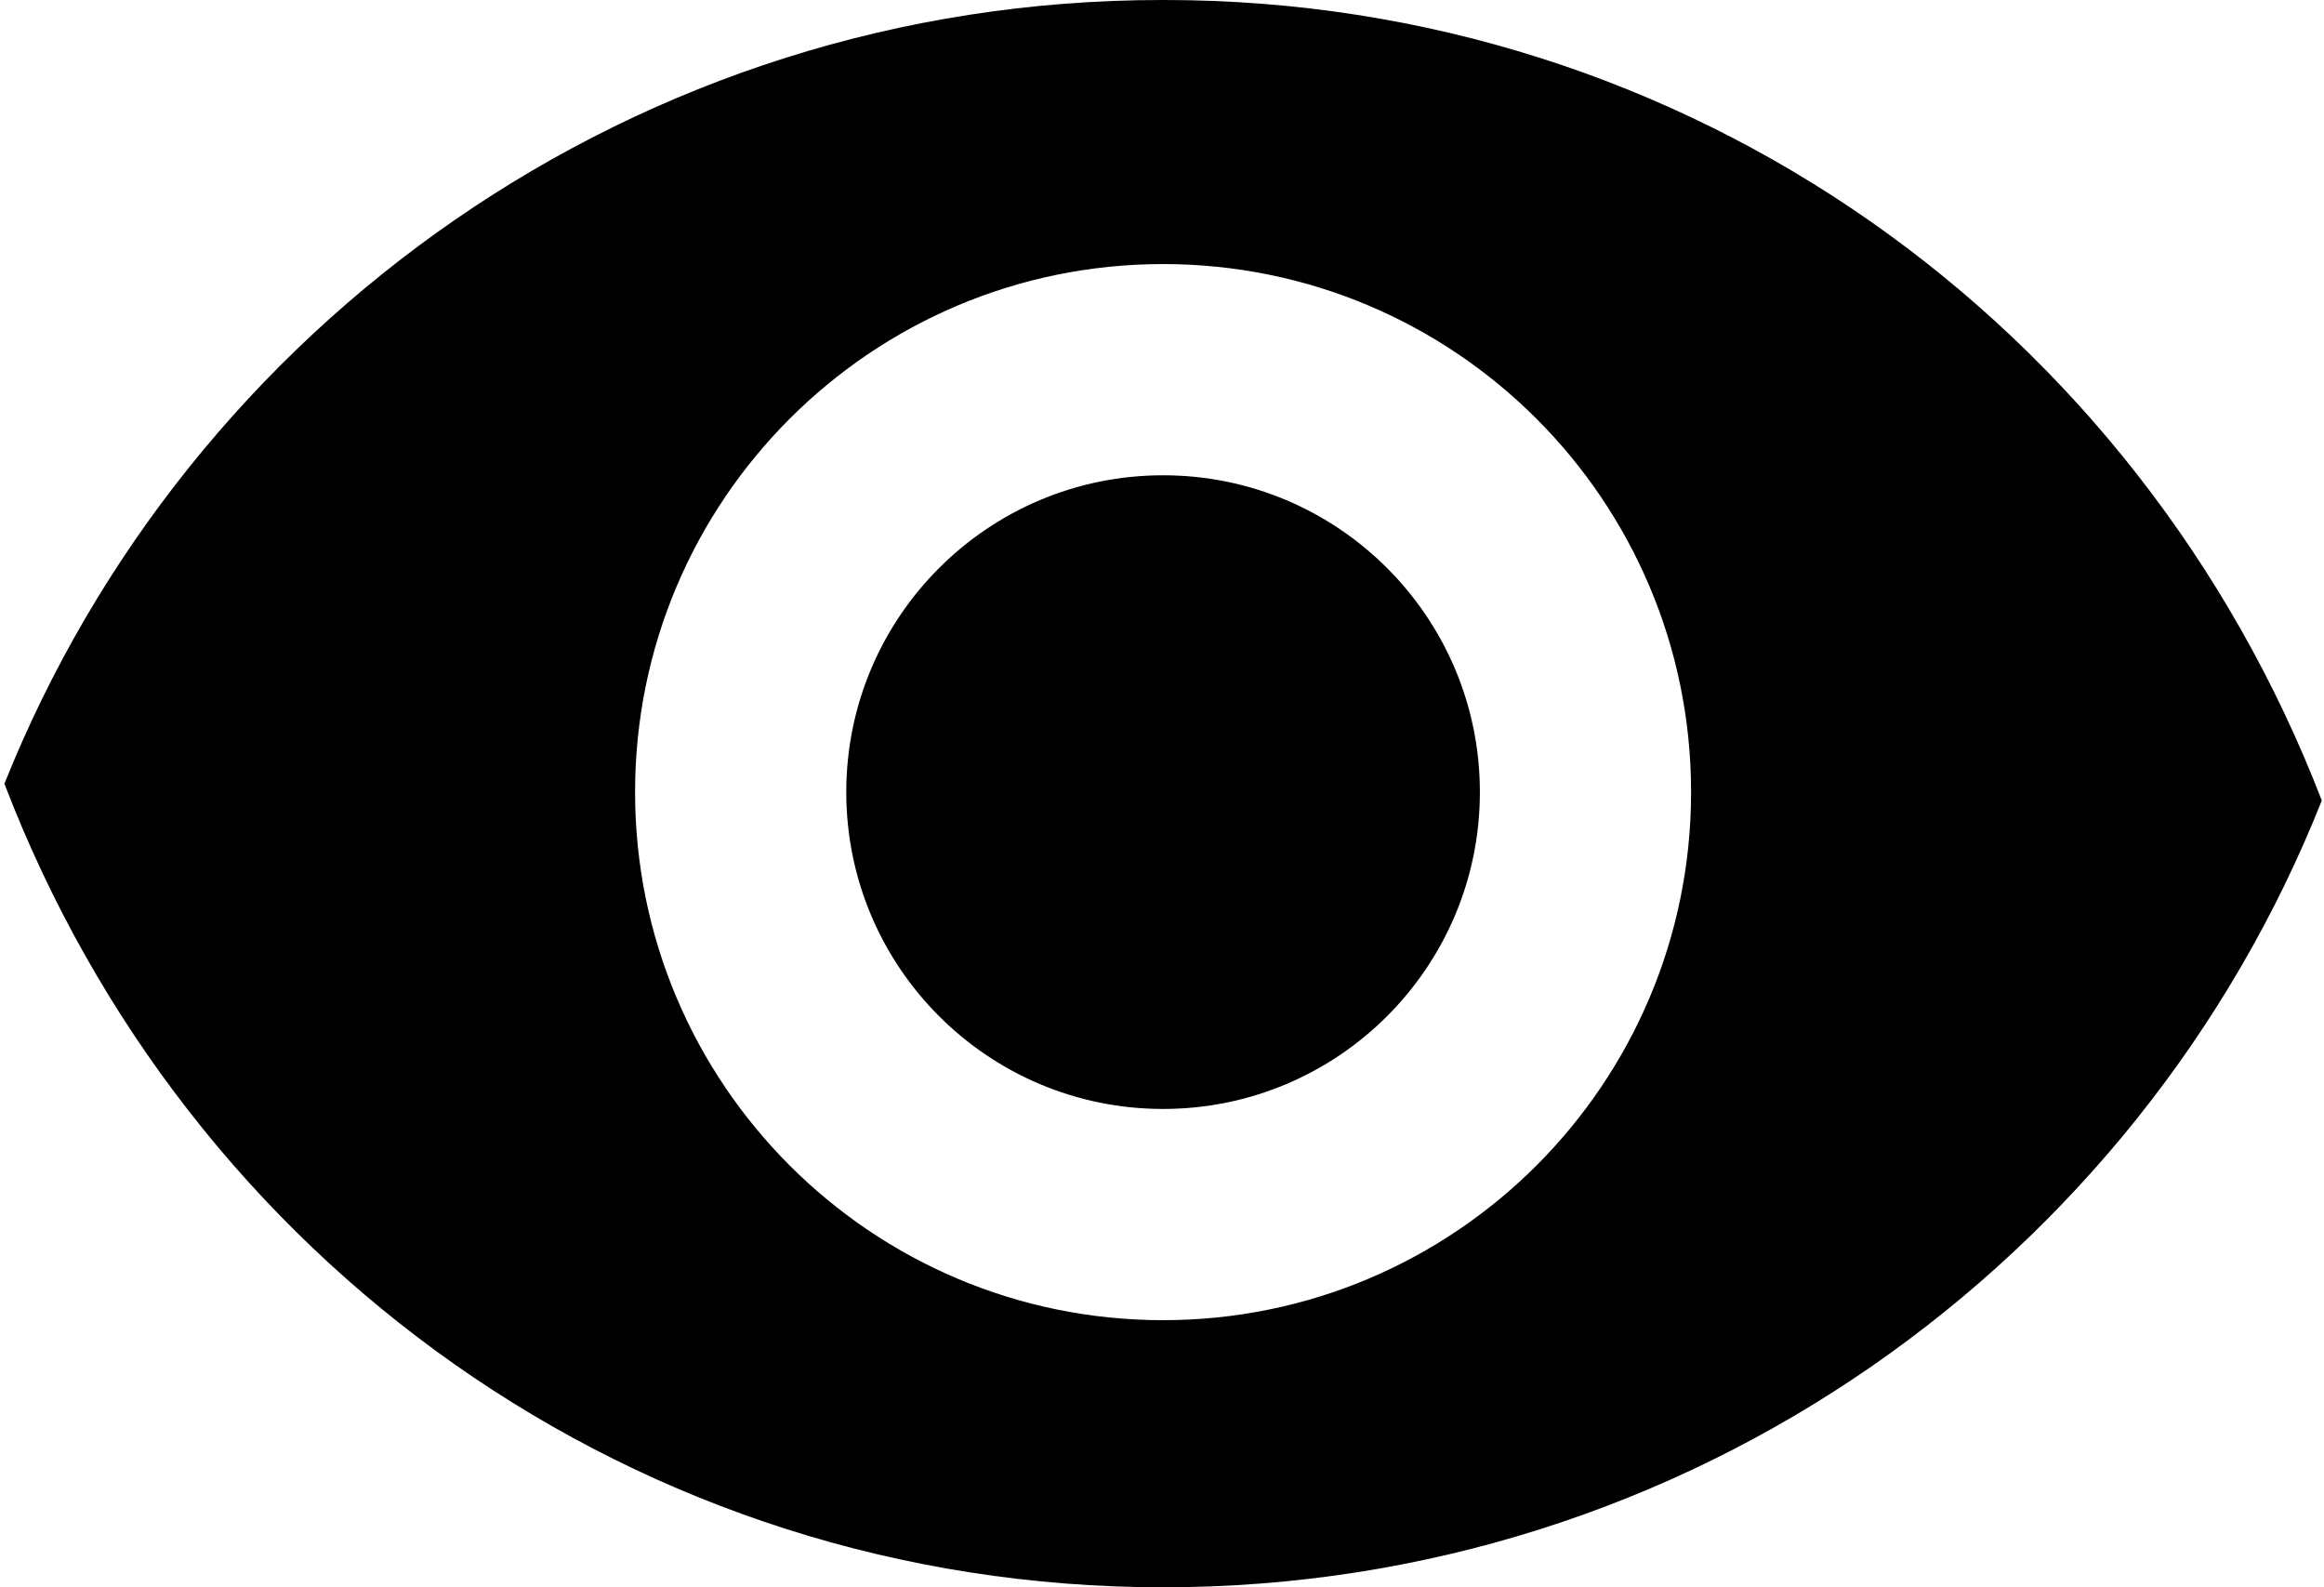 <svg xmlns="http://www.w3.org/2000/svg" viewBox="0 0 41 28">
  <path d="M20.519 8.384c-3.087 0-5.589 2.502-5.589 5.589s2.502 5.589 5.589 5.589c3.087 0 5.589-2.502 5.589-5.589s-2.502-5.589-5.589-5.589zM20.519 23.288c-5.145 0-9.315-4.17-9.315-9.315s4.17-9.315 9.315-9.315c5.145 0 9.315 4.17 9.315 9.315s-4.17 9.315-9.315 9.315zM20.519 0c-0.006 0-0.014 0-0.021 0-9.258 0-17.18 5.723-20.42 13.825 3.226 8.427 11.162 14.175 20.441 14.175s17.215-5.749 20.442-13.879c-3.24-8.398-11.162-14.121-20.42-14.121-0.007 0-0.015 0-0.022 0z"/>
</svg>
